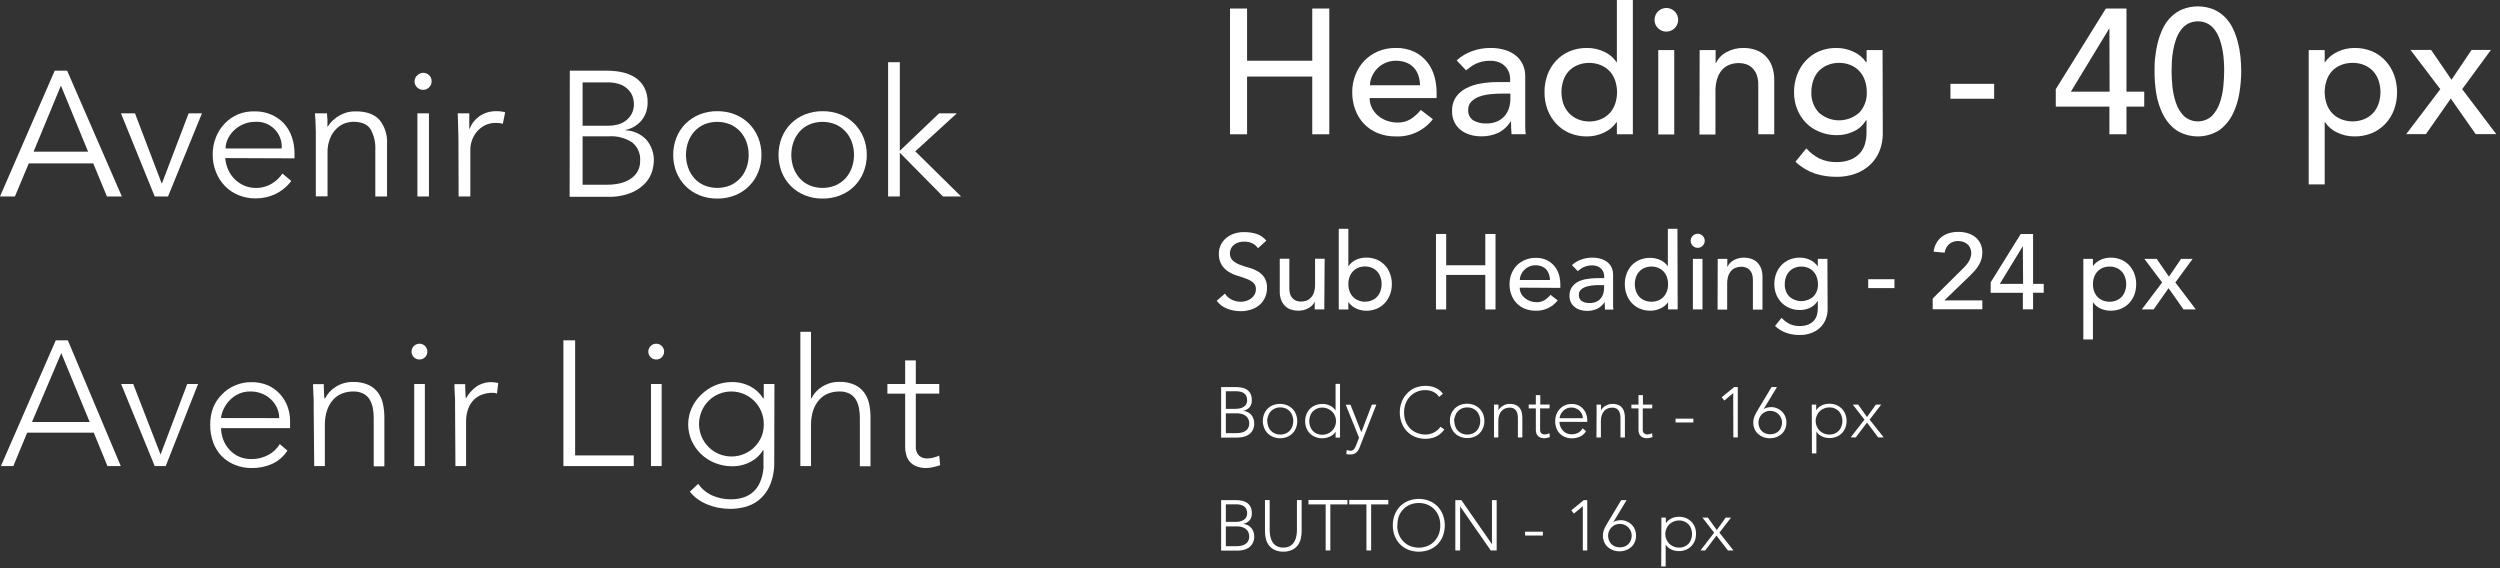 <svg fill="none" height="128" viewBox="0 0 563 128" width="563" xmlns="http://www.w3.org/2000/svg"><rect x="0" y="0" width="563" height="128" fill="#333333" stroke="none"/><g fill="#fff"><path d="m3.36 44.24h-3.36l12.32-28.32h2.8l12.32 28.32h-3.36l-3.08-7.44h-14.52zm4.2-10.08h12.28l-6.12-14.88z"/><path d="m37.84 44.24h-3l-7.6-18.72h3.16l6 15.76h.08l6-15.76h3z"/><path d="m50.72 35.6c.077.912.307 1.804.68 2.64.706 1.6 1.992 2.872 3.6 3.56.821.352 1.707.529 2.6.52 1.291.025 2.561-.322 3.66-1 .939-.561 1.739-1.327 2.34-2.24l2 1.68c-.977 1.28-2.245 2.309-3.7 3-1.364.615-2.844.929-4.34.92-1.323.011-2.635-.24-3.86-.74-1.152-.466-2.195-1.168-3.06-2.06-.86-.903-1.539-1.962-2-3.12-.5-1.246-.751-2.578-.74-3.92-.013-1.341.231-2.671.72-3.92.456-1.161 1.136-2.221 2-3.12.851-.882 1.871-1.583 3-2.06 1.189-.472 2.461-.697 3.74-.66 1.307-.023 2.603.236 3.8.76 1.067.466 2.027 1.147 2.82 2 .776.873 1.368 1.893 1.74 3 .405 1.163.608 2.388.6 3.62v1.2zm12.72-2.16c.058-.81-.06-1.622-.347-2.382-.286-.76-.734-1.448-1.311-2.018-.578-.57-1.272-1.008-2.035-1.285s-1.577-.384-2.386-.315c-.852.002-1.694.172-2.48.5-.775.316-1.487.77-2.1 1.34-.591.548-1.079 1.199-1.44 1.92-.352.694-.537 1.462-.54 2.24z"/><path d="m73.64 25.52c0 .51.09 1 .1 1.5s0 1 0 1.5h.08c.318-.537.716-1.023 1.18-1.44.457-.431.968-.8 1.52-1.1.562-.311 1.16-.553 1.78-.72.597-.138 1.208-.198 1.82-.18 2.4 0 4.173.633 5.32 1.9 1.236 1.525 1.85 3.461 1.72 5.42v11.84h-2.64v-10.36c.104-1.67-.27-3.335-1.08-4.8-.72-1.11-2-1.66-4-1.66-.376.031-.75.084-1.12.16-.703.149-1.365.449-1.94.88-.762.574-1.384 1.312-1.82 2.16-.594 1.246-.869 2.621-.8 4v9.6h-2.64v-14.58c0-.507-.02-1.147-.06-1.92 0-.77-.09-1.51-.14-2.2z"/><path d="m97.2 18.32c.007.26-.042.518-.146.757-.104.238-.259.451-.454.623-.352.347-.826.541-1.32.541-.494 0-.968-.195-1.32-.541-.195-.172-.35-.385-.454-.623-.104-.239-.154-.497-.146-.757-.003-.263.053-.523.164-.762.111-.239.273-.45.476-.618.352-.347.826-.541 1.32-.541.494 0 .968.194 1.32.541.188.175.336.39.432.628.097.238.14.495.128.752zm-.6 25.92h-2.6v-18.72h2.6z"/><path d="m103.24 31.36c0-.833-.02-1.673-.06-2.52 0-.85-.07-2-.1-3.32h2.6v3.48h.08c.195-.522.465-1.014.8-1.46.358-.478.782-.902 1.26-1.26.524-.386 1.104-.69 1.72-.9.715-.238 1.466-.353 2.22-.34.675-.015 1.348.066 2 .24l-.52 2.6c-.492-.152-1.006-.22-1.52-.2-.901-.027-1.795.173-2.6.58-.694.367-1.306.87-1.8 1.48-.466.579-.825 1.236-1.06 1.94-.22.644-.335 1.319-.34 2v10.56h-2.64z"/><path d="m128.32 15.92h8.44c1.143-.003 2.283.118 3.4.36 1.039.217 2.029.624 2.92 1.2.834.562 1.52 1.316 2 2.2.538 1.036.8 2.193.76 3.36.038 1.443-.421 2.855-1.3 4-.935 1.151-2.244 1.937-3.7 2.22v.08c1.78.061 3.467.815 4.7 2.1 1.188 1.387 1.796 3.177 1.7 5-.034.678-.148 1.349-.34 2-.276.967-.76 1.861-1.42 2.62-.862.973-1.927 1.744-3.12 2.26-1.72.722-3.576 1.064-5.44 1h-8.64zm2.88 12.4h5.8c.695-.002 1.387-.089 2.06-.26.663-.165 1.288-.457 1.84-.86.553-.411 1.01-.936 1.34-1.54.368-.709.547-1.502.52-2.3-.017-.418-.077-.834-.18-1.24-.147-.585-.42-1.131-.8-1.6-.481-.589-1.089-1.061-1.78-1.38-1.024-.431-2.13-.629-3.24-.58h-5.56zm0 13.28h5.52c.982.004 1.962-.103 2.92-.32.84-.19 1.64-.528 2.36-1 .65-.421 1.192-.99 1.58-1.66.404-.734.605-1.563.58-2.4.059-.787-.074-1.577-.388-2.302-.313-.725-.798-1.362-1.412-1.858-1.567-1.011-3.419-1.488-5.28-1.36h-5.88z"/><path d="m171.48 34.88c.011 1.342-.24 2.674-.74 3.92-.474 1.166-1.174 2.226-2.06 3.12-.897.892-1.965 1.593-3.14 2.06-1.274.5-2.632.752-4 .74-1.369.016-2.727-.235-4-.74-1.176-.465-2.245-1.166-3.14-2.06-.889-.891-1.59-1.952-2.06-3.12-.987-2.52-.987-5.32 0-7.84.47-1.168 1.171-2.229 2.06-3.12.895-.894 1.964-1.595 3.14-2.06 1.273-.504 2.631-.756 4-.74 1.368-.012 2.726.24 4 .74 1.175.468 2.243 1.168 3.14 2.06.886.894 1.586 1.954 2.06 3.12.5 1.246.751 2.578.74 3.92zm-2.88 0c.006-.995-.163-1.984-.5-2.92-.317-.871-.799-1.672-1.42-2.36-.626-.671-1.381-1.208-2.22-1.58-1.884-.773-3.996-.773-5.88 0-.837.364-1.587.903-2.2 1.58-.615.689-1.09 1.49-1.4 2.36-.666 1.89-.666 3.95 0 5.84.31.87.785 1.671 1.4 2.36.613.677 1.363 1.216 2.2 1.58 1.884.773 3.996.773 5.88 0 .839-.372 1.594-.909 2.22-1.58.621-.688 1.103-1.489 1.42-2.36.337-.936.506-1.925.5-2.92z"/><path d="m195.2 34.88c.011 1.342-.24 2.674-.74 3.92-.474 1.166-1.174 2.226-2.06 3.12-.897.892-1.965 1.593-3.14 2.06-1.274.5-2.632.752-4 .74-1.369.016-2.727-.235-4-.74-1.176-.465-2.245-1.166-3.14-2.06-.889-.891-1.59-1.952-2.06-3.12-.987-2.52-.987-5.32 0-7.84.47-1.168 1.171-2.229 2.06-3.12.895-.894 1.964-1.595 3.14-2.06 1.273-.504 2.631-.756 4-.74 1.368-.012 2.726.24 4 .74 1.175.468 2.243 1.168 3.14 2.06.886.894 1.586 1.954 2.06 3.12.5 1.246.751 2.578.74 3.92zm-2.88 0c.006-.995-.163-1.984-.5-2.92-.317-.871-.799-1.672-1.42-2.36-.626-.671-1.381-1.208-2.22-1.58-1.884-.773-3.996-.773-5.88 0-.837.364-1.587.903-2.2 1.58-.615.689-1.09 1.49-1.4 2.36-.666 1.89-.666 3.95 0 5.84.31.87.785 1.671 1.4 2.36.613.677 1.363 1.216 2.2 1.58 1.884.773 3.996.773 5.88 0 .839-.372 1.594-.909 2.22-1.58.621-.688 1.103-1.489 1.42-2.36.337-.936.506-1.925.5-2.92z"/><path d="m202.64 33.96 8.84-8.44h4l-9.36 8.56 10.32 10.16h-4.08l-9.72-9.84v9.84h-2.64v-30.24h2.64z"/><path d="m12.56 76.641h2.72l11.92 28.32h-3l-3.08-7.52h-15l-3.12 7.52h-2.8zm1.24 2.88-6.6 15.52h13z"/><path d="m27.28 86.481h2.72l6.16 15.88 6-15.88h2.44l-7.28 18.48h-2.48z"/><path d="m64.72 101.481c-.84 1.312-2.042 2.354-3.46 3-1.431.623-2.979.937-4.54.92-1.315.018-2.621-.227-3.84-.72-1.13-.448-2.152-1.129-3-2-.83-.881-1.47-1.922-1.88-3.06-.453-1.264-.676-2.598-.66-3.94-.024-1.323.2-2.639.66-3.88.461-1.123 1.141-2.143 2-3 .83-.855 1.823-1.535 2.92-2 1.175-.503 2.442-.755 3.72-.74 1.285-.023 2.561.229 3.74.74 1.036.469 1.963 1.151 2.72 2 .731.808 1.296 1.753 1.66 2.78.367 1.013.557 2.082.56 3.16v1.68h-15.56c.022.656.123 1.308.3 1.94.236.882.644 1.708 1.2 2.432.556.725 1.249 1.332 2.04 1.788 1.061.572 2.256.849 3.46.8 1.24-.002 2.462-.304 3.56-.88 1.117-.556 2.049-1.424 2.68-2.5zm-1.84-7.32c.004-.801-.166-1.592-.5-2.32-.678-1.465-1.896-2.612-3.4-3.2-.794-.321-1.643-.484-2.5-.48-1.14-.041-2.268.236-3.26.8-1.466.87-2.578 2.23-3.14 3.84-.163.431-.27.882-.32 1.34z"/><path d="m70.64 91.681c0-.35 0-.77 0-1.26s0-1-.06-1.5 0-1-.06-1.42 0-.78 0-1h2.4c0 .69 0 1.36.06 2-.008.416.026.831.1 1.24h.12c.54-1.08 1.371-1.987 2.4-2.62 1.169-.747 2.533-1.13 3.92-1.1 1.21-.045 2.414.188 3.52.68.851.405 1.587 1.017 2.14 1.78.533.762.901 1.627 1.08 2.54.204.987.304 1.992.3 3v11h-2.4v-10.94c-0-.731-.067-1.461-.2-2.18-.119-.67-.356-1.313-.7-1.9-.336-.566-.82-1.029-1.4-1.34-.726-.36-1.53-.532-2.34-.5-.855-.006-1.703.15-2.5.46-.766.306-1.451.785-2 1.4-.608.686-1.071 1.489-1.36 2.36-.352 1.078-.521 2.207-.5 3.34v9.24h-2.4z"/><path d="m92.68 79.161c.005-.411.152-.807.417-1.122.264-.315.629-.528 1.033-.605.404-.076.822-.01 1.182.186s.642.512.797.893c.155.381.173.803.051 1.196-.121.393-.375.731-.717.958-.343.227-.753.328-1.162.287-.409-.041-.791-.223-1.081-.513-.17-.166-.304-.366-.393-.586-.089-.22-.133-.457-.127-.694zm.6 7.32h2.4v18.48h-2.4z"/><path d="m102.48 91.681c0-.35 0-.77 0-1.26s0-1-.06-1.5 0-1-.06-1.42 0-.78 0-1h2.4c0 .69 0 1.36.06 2-.008.416.026.831.1 1.24.579-1.057 1.385-1.972 2.36-2.68 1.037-.7 2.27-1.05 3.52-1 .235-.001.469.02.7.06l.7.14-.28 2.36c-.296-.104-.607-.158-.92-.16-.925-.02-1.844.15-2.7.5-.727.305-1.371.778-1.88 1.38-.502.605-.876 1.306-1.1 2.06-.246.824-.367 1.68-.36 2.54v10.02h-2.4z"/><path d="m126.88 76.641h2.64v25.92h13.2v2.4h-15.84z"/><path d="m146 79.161c.005-.411.152-.807.417-1.122.264-.315.629-.528 1.033-.605.403-.076.821-.01 1.182.186s.642.512.797.893.173.803.051 1.196c-.121.393-.374.731-.717.958-.342.227-.753.328-1.162.287-.409-.041-.791-.223-1.081-.513-.17-.166-.304-.366-.393-.586-.09-.22-.133-.457-.127-.694zm.6 7.32h2.4v18.48h-2.4z"/><path d="m174.36 103.801c.071 1.903-.27 3.8-1 5.56-.562 1.275-1.419 2.4-2.5 3.28-.948.746-2.047 1.278-3.22 1.56-1.021.252-2.068.386-3.12.4-.919-.001-1.837-.088-2.74-.26-.87-.167-1.721-.422-2.54-.76-.774-.316-1.506-.726-2.18-1.22-.637-.468-1.209-1.02-1.7-1.64l1.88-1.76c.802 1.159 1.91 2.073 3.2 2.64 1.287.561 2.676.847 4.08.84 1.054.028 2.104-.135 3.1-.48.77-.278 1.477-.707 2.08-1.26.538-.502.978-1.099 1.3-1.76.297-.599.525-1.23.68-1.88.14-.585.227-1.18.26-1.78 0-.56 0-1 0-1.36v-2.56h-.08c-.687 1.116-1.661 2.028-2.82 2.64-1.288.678-2.725 1.022-4.18 1-1.316.007-2.621-.245-3.84-.74-1.166-.458-2.233-1.137-3.14-2-.888-.859-1.607-1.876-2.12-3-.514-1.159-.78-2.412-.78-3.68s.266-2.521.78-3.68c.506-1.128 1.226-2.147 2.12-3 .904-.884 1.961-1.596 3.12-2.1 1.215-.511 2.522-.77 3.84-.76 1.455-.022 2.892.322 4.18 1 1.16.612 2.133 1.523 2.82 2.64h.16v-3.2h2.4zm-2.36-8.32c.008-.983-.19-1.957-.58-2.86-.737-1.75-2.129-3.143-3.88-3.88-.905-.383-1.877-.58-2.86-.58-.982 0-1.955.197-2.86.58-1.728.75-3.097 2.141-3.82 3.88-.383.905-.58 1.877-.58 2.86 0 .983.197 1.955.58 2.86.737 1.75 2.13 3.143 3.88 3.88.905.383 1.878.58 2.86.58.983 0 1.955-.197 2.86-.58 1.751-.737 3.143-2.13 3.88-3.88.37-.907.547-1.881.52-2.86z"/><path d="m180.24 74.721h2.4v15h.08c.54-1.08 1.371-1.987 2.4-2.62 1.157-.739 2.507-1.122 3.88-1.1 1.21-.045 2.414.188 3.52.68.849.408 1.584 1.02 2.14 1.78.533.762.901 1.627 1.08 2.54.204.987.304 1.992.3 3v11h-2.4v-10.92c0-.731-.067-1.461-.2-2.18-.119-.67-.356-1.313-.7-1.9-.339-.564-.822-1.026-1.4-1.34-.726-.36-1.53-.532-2.34-.5-.855-.007-1.703.149-2.5.46-.766.306-1.451.785-2 1.4-.608.687-1.071 1.489-1.36 2.36-.352 1.078-.521 2.207-.5 3.34v9.24h-2.4z"/><path d="m211.52 88.641h-5.28v12c-.022.349.027.699.144 1.029s.299.633.536.891c.251.234.548.415.871.532.323.116.666.167 1.009.148.466-.002.929-.063 1.38-.18.459-.116.907-.27 1.34-.46l.2 2.16c-.511.177-1.032.324-1.56.44-.511.122-1.034.189-1.56.2-.751.017-1.498-.112-2.2-.38-.566-.21-1.074-.553-1.48-1-.377-.436-.656-.948-.82-1.5-.176-.604-.264-1.231-.26-1.86v-12h-4v-2.18h4v-5.32h2.4v5.32h5.28z"/><path d="m277 1.92h3.84v11.76h14.68v-11.76h3.84v28.32h-3.84v-13h-14.68v13h-3.84z"/><path d="m308.44 22.08c-.01.786.175 1.563.54 2.26.339.667.808 1.258 1.38 1.74.597.485 1.274.864 2 1.12.771.269 1.583.404 2.4.4 1.028.024 2.041-.246 2.92-.78.868-.556 1.639-1.252 2.28-2.06l2.72 2.08c-.984 1.276-2.262 2.294-3.724 2.97-1.463.675-3.067.988-4.676.91-1.391.021-2.771-.237-4.06-.76-1.162-.477-2.211-1.193-3.08-2.1-.853-.912-1.513-1.987-1.94-3.16-.46-1.262-.691-2.597-.68-3.94-.011-1.349.241-2.687.74-3.94.454-1.173 1.134-2.247 2-3.16.883-.9 1.937-1.614 3.1-2.1 1.242-.516 2.575-.775 3.92-.76 1.469-.047 2.929.255 4.26.88 1.11.548 2.087 1.333 2.86 2.3.749.947 1.3 2.035 1.62 3.2.33 1.178.499 2.396.5 3.62v1.28zm11.36-2.88c-.018-.748-.146-1.489-.38-2.2-.209-.643-.55-1.236-1-1.74-.474-.507-1.055-.903-1.7-1.16-.752-.292-1.554-.435-2.36-.42-.833-.009-1.659.162-2.42.5-1.352.613-2.423 1.712-3 3.08-.272.611-.415 1.271-.42 1.94z"/><path d="m328.04 13.6c1.018-.933 2.216-1.647 3.52-2.1 1.284-.459 2.636-.696 4-.7 1.214-.028 2.424.148 3.58.52.907.294 1.744.771 2.46 1.4.615.553 1.1 1.236 1.42 2 .308.756.464 1.564.46 2.38v9.68 1.84c0 .56.07 1.09.12 1.6h-3.2c-.08-.96-.12-1.92-.12-2.88h-.08c-.682 1.118-1.667 2.019-2.84 2.6-1.196.53-2.493.789-3.8.76-.853.004-1.702-.117-2.52-.36-.763-.221-1.476-.588-2.1-1.08-.6-.48-1.085-1.088-1.42-1.78-.361-.769-.539-1.611-.52-2.46-.04-1.085.245-2.158.82-3.08.571-.841 1.34-1.528 2.24-2 1.039-.55 2.16-.928 3.32-1.12 1.34-.234 2.699-.348 4.06-.34h2.64v-.8c-.001-.493-.096-.982-.28-1.44-.193-.484-.478-.925-.84-1.3-.397-.402-.874-.716-1.4-.92-.639-.242-1.318-.357-2-.34-.613-.007-1.224.06-1.82.2-.488.121-.964.288-1.42.5-.412.189-.801.424-1.16.7l-1 .76zm10.16 7.48c-.875.003-1.75.05-2.62.14-.833.076-1.653.258-2.44.54-.676.234-1.291.617-1.8 1.12-.235.244-.418.532-.538.849s-.176.653-.162.992c-.038.455.043.912.236 1.326.193.414.491.77.864 1.034.908.527 1.951.777 3 .72.867.024 1.728-.147 2.52-.5.65-.302 1.224-.747 1.68-1.3.423-.525.736-1.131.92-1.78.185-.63.279-1.283.28-1.94v-1.2z"/><path d="m367.72 30.24h-3.6v-2.72h-.08c-.72 1.034-1.709 1.85-2.86 2.36-1.17.551-2.447.838-3.74.84-1.372.024-2.733-.235-4-.76-1.139-.487-2.161-1.209-3-2.12-.847-.917-1.506-1.99-1.94-3.16-.461-1.255-.692-2.583-.68-3.92-.011-1.343.219-2.678.68-3.94.427-1.173 1.087-2.248 1.94-3.16.845-.898 1.866-1.613 3-2.1 1.267-.525 2.628-.784 4-.76 1.328-.005 2.641.288 3.84.86 1.122.504 2.079 1.315 2.76 2.34h.08v-14h3.6zm-9.84-2.88c.891.012 1.776-.158 2.6-.5.755-.306 1.437-.77 2-1.36.55-.602.972-1.31 1.24-2.08.586-1.725.586-3.595 0-5.32-.268-.77-.69-1.478-1.24-2.08-.563-.59-1.245-1.054-2-1.36-1.669-.668-3.531-.668-5.2 0-.756.306-1.438.77-2 1.36-.534.6-.942 1.3-1.2 2.06-.587 1.725-.587 3.595 0 5.32.277.781.713 1.496 1.28 2.1.562.59 1.244 1.054 2 1.36.799.331 1.655.501 2.52.5z"/><path d="m372.6 4.48c-.005-.616.204-1.215.591-1.694.388-.479.93-.809 1.533-.933.604-.124 1.232-.035 1.777.253.545.288.973.756 1.212 1.324.238.568.272 1.202.095 1.792-.177.59-.554 1.101-1.065 1.445-.512.344-1.127.499-1.74.44-.614-.059-1.187-.33-1.623-.766-.25-.24-.449-.529-.583-.849-.134-.32-.201-.664-.197-1.011zm.84 6.8h3.6v19h-3.6z"/><path d="m382.76 11.28h3.6v2.92h.08c.496-1.057 1.325-1.921 2.36-2.46 1.19-.646 2.527-.97 3.88-.94.891-.003 1.775.139 2.62.42.82.267 1.571.711 2.2 1.3.661.634 1.173 1.405 1.5 2.26.393 1.041.583 2.148.56 3.26v12.2h-3.6v-11.16c.018-.769-.104-1.535-.36-2.26-.216-.575-.558-1.094-1-1.52-.388-.383-.861-.671-1.38-.84-.523-.172-1.069-.26-1.62-.26-.709-.007-1.414.115-2.08.36-.642.241-1.218.632-1.68 1.14-.511.579-.893 1.261-1.12 2-.285.919-.42 1.878-.4 2.84v9.76h-3.6z"/><path d="m424 30.08c.015 1.349-.236 2.688-.74 3.94-.474 1.164-1.19 2.213-2.1 3.08-.946.883-2.062 1.564-3.28 2-1.358.493-2.795.737-4.24.72-1.697.022-3.386-.234-5-.76-1.603-.568-3.069-1.467-4.3-2.64l2.44-3c.845.951 1.863 1.731 3 2.3 1.166.536 2.437.803 3.72.78 1.135.038 2.265-.16 3.32-.58.804-.335 1.522-.848 2.1-1.5.52-.608.897-1.326 1.1-2.1.21-.776.318-1.576.32-2.38v-2.86h-.12c-.657 1.117-1.641 2.003-2.82 2.54-1.171.545-2.448.825-3.74.82-1.323.011-2.635-.24-3.86-.74-1.146-.45-2.188-1.131-3.06-2-.863-.885-1.543-1.931-2-3.08-.488-1.228-.732-2.539-.72-3.86-.009-1.33.221-2.651.68-3.9.432-1.177 1.091-2.258 1.94-3.18.839-.911 1.861-1.633 3-2.12 1.267-.525 2.629-.784 4-.76 1.293.003 2.57.289 3.74.84 1.151.51 2.141 1.327 2.86 2.36h.12v-2.72h3.6zm-9.84-15.92c-.892-.012-1.776.158-2.6.5-.756.306-1.438.77-2 1.36-.534.599-.942 1.3-1.2 2.06-.299.855-.448 1.755-.44 2.66-.04.843.088 1.685.376 2.478.289.793.732 1.521 1.304 2.141 1.255 1.12 2.878 1.738 4.56 1.738s3.305-.619 4.56-1.738c.572-.62 1.015-1.348 1.304-2.141.288-.793.416-1.636.376-2.478.008-.905-.141-1.805-.44-2.66-.268-.77-.69-1.478-1.24-2.08-.563-.59-1.244-1.054-2-1.36-.813-.33-1.683-.493-2.56-.48z"/><path d="m449.08 22.24h-9.84v-3.36h9.84z"/><path d="m475.04 24h-12.08v-3.92l11.28-18.16h4.64v18.72h4v3.36h-4v6.24h-3.84zm0-17.52h-.08l-8.6 14.16h8.72z"/><path d="m485.2 16.08c0-1 0-2.12.16-3.24.107-1.113.301-2.217.58-3.3.274-1.067.649-2.105 1.12-3.1.447-.957 1.056-1.83 1.8-2.58.749-.744 1.631-1.341 2.6-1.76 2.25-.88 4.75-.88 7 0 .969.419 1.851 1.016 2.6 1.76.744.75 1.353 1.623 1.8 2.58.471.995.846 2.033 1.12 3.1.279 1.083.473 2.187.58 3.3.11 1.12.16 2.2.16 3.24-.008 1.608-.142 3.213-.4 4.8-.251 1.652-.75 3.257-1.48 4.76-.696 1.435-1.724 2.683-3 3.64-1.462.94-3.163 1.439-4.9 1.439-1.738 0-3.439-.5-4.9-1.439-1.276-.957-2.305-2.205-3-3.64-.73-1.503-1.229-3.108-1.48-4.76-.245-1.588-.365-3.193-.36-4.8zm3.84 0c0 .93.06 2 .18 3.32.116 1.259.378 2.501.78 3.7.365 1.119.973 2.143 1.78 3 .867.797 2.002 1.239 3.18 1.239s2.313-.442 3.18-1.239c.804-.859 1.411-1.883 1.78-3 .402-1.199.664-2.441.78-3.7.12-1.28.18-2.39.18-3.32 0-.64 0-1.37-.06-2.18-.041-.832-.134-1.66-.28-2.48-.144-.828-.351-1.644-.62-2.44-.252-.753-.608-1.467-1.06-2.12-.422-.614-.975-1.127-1.62-1.5-.704-.368-1.486-.56-2.28-.56s-1.576.192-2.28.56c-.645.373-1.199.886-1.62 1.5-.456.651-.813 1.365-1.06 2.12-.269.796-.476 1.612-.62 2.44-.146.82-.24 1.648-.28 2.48-.04.81-.06 1.54-.06 2.18z"/><path d="m519.92 11.28h3.6v2.72h.08c.719-1.034 1.709-1.85 2.86-2.36 1.17-.551 2.447-.838 3.74-.84 1.371-.024 2.733.235 4 .76 1.139.487 2.161 1.209 3 2.12.849.922 1.508 2.003 1.94 3.18.458 1.249.689 2.57.68 3.9.011 1.343-.22 2.678-.68 3.94-.427 1.173-1.087 2.248-1.94 3.16-.846.898-1.867 1.613-3 2.1-1.267.525-2.629.784-4 .76-1.328.005-2.641-.288-3.84-.86-1.122-.504-2.079-1.315-2.76-2.34h-.08v14h-3.6zm9.84 2.88c-.892-.012-1.776.158-2.6.5-.756.306-1.438.77-2 1.36-.534.599-.942 1.3-1.2 2.06-.587 1.725-.587 3.595 0 5.32.268.77.69 1.478 1.24 2.08.562.59 1.244 1.054 2 1.36 1.669.668 3.531.668 5.2 0 .756-.306 1.437-.77 2-1.36.55-.602.972-1.31 1.24-2.08.587-1.725.587-3.595 0-5.32-.268-.77-.69-1.478-1.24-2.08-.563-.59-1.244-1.054-2-1.36-.838-.34-1.736-.504-2.64-.48z"/><path d="m549.56 20.08-6.72-8.84h4.64l4.6 6.72 4.52-6.72h4.36l-6.48 8.84 7.68 10.12h-4.64l-5.6-8-5.6 8h-4.44z"/><path d="m275.86 66.13c.39.603.941 1.084 1.59 1.39.628.286 1.31.436 2 .44.397-.003.791-.063 1.17-.18.395-.117.766-.299 1.1-.54.324-.24.596-.543.8-.89.213-.37.321-.793.31-1.22.018-.281-.028-.562-.136-.822-.107-.26-.273-.492-.484-.678-.466-.369-.99-.66-1.55-.86-.62-.24-1.29-.46-2-.68-.706-.204-1.379-.507-2-.9-.624-.393-1.153-.919-1.55-1.54-.454-.799-.669-1.712-.62-2.63.006-.545.114-1.085.32-1.59.224-.574.565-1.095 1-1.53.516-.501 1.124-.898 1.79-1.17.837-.329 1.731-.485 2.63-.46.901-.006 1.797.122 2.66.38.9.273 1.695.813 2.28 1.55l-1.87 1.7c-.31-.456-.729-.828-1.22-1.08-.56-.275-1.177-.412-1.8-.4-.544-.018-1.087.067-1.6.25-.375.145-.715.366-1 .65-.246.236-.431.527-.54.85-.098.27-.152.553-.16.84-.02.304.025.609.134.894s.278.543.496.756c.45.412.977.731 1.55.94.653.256 1.321.473 2 .65.697.183 1.369.452 2 .8.61.347 1.139.821 1.55 1.39.449.724.665 1.569.62 2.42.01.759-.151 1.511-.47 2.2-.295.638-.725 1.204-1.26 1.66-.553.45-1.188.79-1.87 1-.742.243-1.519.365-2.3.36-1.06.005-2.111-.188-3.1-.57-.933-.354-1.743-.973-2.33-1.78z"/><path d="m298.23 69.68h-2.16v-1.75c-.296.635-.796 1.152-1.42 1.47-.713.391-1.517.587-2.33.57-.536-0-1.069-.085-1.58-.25-.487-.164-.933-.43-1.31-.78-.39-.387-.696-.85-.9-1.36-.238-.639-.351-1.318-.33-2v-7.32h2.16v6.72c-.01.462.061.923.21 1.36.125.342.323.652.58.91.236.229.519.404.83.51.323.104.661.155 1 .15.426.004.849-.067 1.25-.21.382-.149.725-.386 1-.69.31-.343.542-.749.68-1.19.171-.55.252-1.124.24-1.7v-5.86h2.16z"/><path d="m301.49 51.52h2.16v8.4h.05c.407-.613.979-1.099 1.65-1.4.722-.341 1.512-.515 2.31-.51.819-.011 1.632.142 2.39.45.686.292 1.305.721 1.82 1.26.509.55.903 1.196 1.16 1.9.282.754.421 1.555.41 2.36.012.802-.127 1.599-.41 2.35-.259.703-.653 1.348-1.16 1.9-.507.556-1.128.996-1.82 1.29-.757.315-1.57.472-2.39.46-.778-.002-1.547-.176-2.25-.51-.691-.3-1.284-.788-1.71-1.41h-.05v1.63h-2.16zm5.9 16.41c.535.009 1.066-.093 1.56-.3.446-.184.848-.46 1.18-.81.33-.361.582-.787.74-1.25.185-.513.276-1.055.27-1.6.006-.542-.086-1.08-.27-1.59-.155-.464-.407-.89-.74-1.25-.329-.356-.731-.636-1.18-.82-.494-.206-1.025-.309-1.56-.3-.535-.007-1.066.095-1.56.3-.444.187-.842.467-1.17.82-.332.362-.587.787-.75 1.25-.176.511-.264 1.049-.26 1.59-.004.544.084 1.085.26 1.6.165.462.42.887.75 1.25.331.347.729.623 1.17.81.493.212 1.024.321 1.56.32z"/><path d="m323.38 52.69h2.3v7.05h8.81v-7.05h2.3v17h-2.3v-7.78h-8.81v7.78h-2.3z"/><path d="m342.24 64.78c-.006.474.108.942.33 1.36.211.389.501.729.85 1 .363.298.776.528 1.22.68.464.159.95.24 1.44.24.617.014 1.224-.149 1.75-.47.51-.324.963-.729 1.34-1.2l1.63 1.25c-.586.76-1.346 1.368-2.216 1.774-.87.405-1.825.596-2.784.556-.833.013-1.659-.144-2.43-.46-.701-.279-1.333-.709-1.85-1.26-.509-.546-.903-1.189-1.16-1.89-.281-.758-.42-1.562-.41-2.37-.005-.808.144-1.609.44-2.36.286-.706.703-1.35 1.23-1.9.533-.519 1.161-.93 1.85-1.21.745-.306 1.545-.459 2.35-.45.879-.029 1.753.149 2.55.52.665.333 1.251.803 1.72 1.38.459.567.799 1.22 1 1.92.199.71.3 1.443.3 2.18v.76zm6.82-1.72c-.011-.449-.088-.894-.23-1.32-.131-.387-.338-.744-.61-1.05-.277-.302-.619-.537-1-.69-.455-.18-.941-.268-1.43-.26-.499-.006-.994.096-1.45.3-.419.187-.799.451-1.12.78-.296.313-.536.675-.71 1.07-.159.37-.244.767-.25 1.17z"/><path d="m354 59.7c.609-.561 1.327-.99 2.11-1.26.77-.275 1.582-.417 2.4-.42.729-.018 1.456.087 2.15.31.544.179 1.047.464 1.48.84.372.333.663.747.85 1.21.183.455.278.94.28 1.43v5.81 1.1c0 .34 0 .66.07 1h-1.9c0-.58-.07-1.15-.07-1.73-.406.672-.996 1.213-1.7 1.56-.717.32-1.496.477-2.28.46-.512.004-1.021-.07-1.51-.22-.459-.131-.888-.352-1.26-.65-.363-.284-.657-.647-.86-1.06-.211-.464-.317-.97-.31-1.48-.02-.651.15-1.294.49-1.85.328-.508.774-.93 1.3-1.23.625-.333 1.301-.559 2-.67.805-.144 1.622-.214 2.44-.21h1.58v-.48c-.004-.295-.062-.586-.17-.86-.112-.291-.283-.556-.5-.78-.239-.239-.525-.427-.84-.55-.383-.148-.79-.219-1.2-.21-.367-.006-.733.034-1.09.12-.296.073-.584.173-.86.3-.244.116-.475.257-.69.42l-.6.46zm6.1 4.51c-.51 0-1 0-1.57.08-.502.051-.995.162-1.47.33-.407.138-.776.367-1.08.67-.14.146-.25.318-.322.507-.072.189-.105.391-.098.593-.024.274.024.549.14.798.116.249.295.464.52.622.542.314 1.164.463 1.79.43.519.015 1.036-.087 1.51-.3.388-.182.729-.448 1-.78.254-.316.441-.68.55-1.07.109-.377.167-.767.17-1.16v-.72z"/><path d="m377.81 69.68h-2.16v-1.63c-.426.622-1.019 1.11-1.71 1.41-.703.334-1.472.508-2.25.51-.82.011-1.633-.145-2.39-.46-.691-.288-1.311-.722-1.82-1.27-.507-.552-.901-1.197-1.16-1.9-.283-.751-.422-1.548-.41-2.35-.011-.805.128-1.605.41-2.36.257-.704.651-1.35 1.16-1.9.505-.516 1.106-.927 1.77-1.21.758-.308 1.571-.461 2.39-.45.798-.005 1.588.169 2.31.51.672.304 1.245.793 1.65 1.41v-8.47h2.16zm-5.9-1.73c.535.007 1.066-.095 1.56-.3.441-.187.839-.463 1.17-.81.33-.363.585-.788.75-1.25.176-.515.264-1.056.26-1.6.004-.541-.084-1.079-.26-1.59-.163-.463-.418-.888-.75-1.25-.327-.353-.726-.633-1.17-.82-.494-.205-1.025-.307-1.56-.3-.535-.009-1.066.093-1.56.3-.448.184-.851.464-1.18.82-.332.36-.585.786-.74 1.25-.184.51-.276 1.048-.27 1.59-.006.545.086 1.087.27 1.6.158.463.41.889.74 1.25.332.35.734.626 1.18.81.494.206 1.025.309 1.56.3z"/><path d="m380.74 54.22c-.004-.208.036-.414.117-.605.081-.191.201-.363.353-.505.143-.15.316-.269.507-.35.19-.081.396-.122.603-.12.209-.002.416.039.608.12.193.081.367.2.512.35.149.145.267.319.347.51.081.191.122.397.122.605 0 .208-.041.413-.122.605-.08.192-.198.365-.347.51-.145.15-.319.269-.512.35-.192.081-.399.122-.608.12-.207.002-.413-.039-.603-.12-.191-.081-.364-.2-.507-.35-.152-.143-.273-.317-.354-.51s-.121-.401-.116-.61zm.5 4.08h2.16v11.38h-2.16z"/><path d="m386.83 58.3h2.16v1.76h.05c.299-.635.797-1.155 1.42-1.48.714-.387 1.518-.58 2.33-.56.533-.003 1.064.082 1.57.25.49.164.94.43 1.32.78.391.382.698.842.9 1.35.237.639.349 1.318.33 2v7.32h-2.16v-6.72c.01-.462-.061-.923-.21-1.36-.127-.341-.325-.651-.58-.91-.234-.23-.518-.401-.83-.5-.321-.112-.66-.167-1-.16-.427-.005-.851.069-1.25.22-.384.142-.727.375-1 .68-.31.343-.542.749-.68 1.19-.17.55-.251 1.124-.24 1.7v5.86h-2.16z"/><path d="m411.58 69.58c.012.812-.141 1.619-.45 2.37-.282.7-.712 1.331-1.26 1.85-.577.536-1.257.948-2 1.21-.817.296-1.681.442-2.55.43-1.019.014-2.032-.141-3-.46-.962-.339-1.841-.877-2.58-1.58l1.47-1.82c.518.567 1.134 1.035 1.82 1.38.7.317 1.462.474 2.23.46.683.023 1.363-.093 2-.34.478-.21.907-.516 1.26-.9.309-.367.534-.797.66-1.26.122-.467.186-.947.19-1.43v-1.68h-.07c-.4.667-.993 1.197-1.7 1.52-.702.326-1.466.493-2.24.49-.795.009-1.583-.141-2.32-.44-.685-.28-1.308-.695-1.83-1.22-.517-.532-.925-1.161-1.2-1.85-.293-.738-.439-1.526-.43-2.32-.007-.798.128-1.59.4-2.34.263-.706.66-1.355 1.17-1.91.512-.545 1.132-.978 1.82-1.27.758-.309 1.571-.462 2.39-.45.775-.003 1.54.168 2.24.5.692.308 1.287.799 1.72 1.42h.05v-1.64h2.16zm-5.91-9.55c-.535-.007-1.066.095-1.56.3-.444.187-.843.467-1.17.82-.332.362-.587.787-.75 1.25-.176.511-.264 1.049-.26 1.59-.025.505.051 1.01.222 1.485.172.475.436.912.778 1.285.751.675 1.725 1.049 2.735 1.049s1.984-.374 2.735-1.049c.342-.372.606-.809.778-1.285.171-.475.247-.98.222-1.485.006-.542-.086-1.08-.27-1.59-.155-.464-.408-.89-.74-1.25-.329-.356-.732-.636-1.18-.82-.488-.204-1.012-.306-1.54-.3z"/><path d="m426.63 64.88h-5.91v-2h5.91z"/><path d="m435.24 67.23 6.82-6.77c.248-.226.478-.47.69-.73.227-.257.428-.534.6-.83.18-.283.321-.589.42-.91.109-.322.163-.66.16-1 .004-.385-.074-.767-.23-1.12-.144-.327-.355-.62-.62-.86-.278-.235-.596-.418-.94-.54-.367-.124-.752-.189-1.14-.19-.75-.033-1.485.217-2.06.7-.551.501-.905 1.181-1 1.92l-2.49-.22c.082-.705.307-1.385.66-2 .311-.536.726-1.006 1.22-1.38.504-.375 1.074-.653 1.68-.82.672-.181 1.365-.269 2.06-.26.701-.004 1.399.097 2.07.3.621.183 1.201.481 1.71.88.487.4.88.901 1.15 1.47.293.643.436 1.344.42 2.05.004.543-.08 1.084-.25 1.6-.167.484-.388.947-.66 1.38-.281.434-.595.845-.94 1.23-.35.38-.72.76-1.1 1.12l-5.6 5.4h8.55v2h-11.18z"/><path d="m455.55 65.94h-7.25v-2.36l6.77-10.89h2.78v11.23h2.4v2h-2.4v3.74h-2.3zm0-10.52-5.19 8.5h5.24z"/><path d="m469.17 58.3h2.16v1.64c.427-.623 1.019-1.115 1.71-1.42.704-.331 1.472-.502 2.25-.5.819-.011 1.631.142 2.39.45.687.294 1.306.727 1.82 1.27.507.555.901 1.204 1.16 1.91.275.749.414 1.542.41 2.34.006.808-.133 1.611-.41 2.37-.257.701-.651 1.344-1.16 1.89-.511.543-1.132.973-1.82 1.26-.757.315-1.57.471-2.39.46-.8.006-1.59-.172-2.31-.52-.672-.3-1.244-.786-1.65-1.4v8.4h-2.16zm5.9 1.73c-.535-.007-1.066.095-1.56.3-.444.187-.843.467-1.17.82-.332.362-.587.787-.75 1.25-.176.511-.264 1.049-.26 1.59-.004.544.084 1.085.26 1.6.165.462.42.887.75 1.25.33.347.729.623 1.17.81.494.205 1.025.307 1.56.3.535.009 1.066-.093 1.56-.3.446-.184.848-.46 1.18-.81.33-.361.582-.787.74-1.25.184-.513.276-1.055.27-1.6.006-.542-.086-1.08-.27-1.59-.156-.464-.408-.89-.74-1.25-.329-.356-.732-.636-1.18-.82-.506-.212-1.052-.314-1.6-.3z"/><path d="m486.91 63.61-4-5.31h2.78l2.76 4 2.72-4h2.61l-3.89 5.31 4.61 6.07h-2.78l-3.36-4.78-3.36 4.78h-2.67z"/><path d="m275 87.17h3.27c.432.002.864.039 1.29.11.419.061.82.207 1.18.43.356.227.648.54.85.91.236.478.347 1.008.32 1.54.025.541-.138 1.074-.46 1.51-.392.452-.93.753-1.52.85.346.029.684.117 1 .26.3.143.571.34.8.58.225.249.401.537.52.85.134.362.202.744.2 1.13.027.555-.105 1.107-.38 1.59-.226.406-.549.749-.94 1-.375.238-.793.401-1.23.48-.408.085-.823.128-1.24.13h-3.66zm1.06 4.9h2.19c.452.013.902-.055 1.33-.2.296-.11.568-.276.8-.49.179-.17.31-.384.38-.62.066-.193.099-.396.1-.6.013-.344-.056-.687-.2-1-.124-.249-.31-.463-.54-.62-.233-.164-.499-.277-.78-.33-.312-.069-.631-.103-.95-.1h-2.33zm0 5.47h2.39c.509.014 1.016-.06 1.5-.22.329-.118.626-.31.87-.56.192-.204.333-.451.41-.72.065-.221.098-.45.1-.68.008-.352-.068-.702-.22-1.02-.148-.288-.36-.538-.62-.73-.263-.185-.558-.32-.87-.4-.326-.089-.662-.133-1-.13h-2.56z"/><path d="m284.39 94.8c-.004-.534.095-1.063.29-1.56.181-.451.451-.861.795-1.205.344-.344.754-.614 1.205-.795.501-.192 1.033-.287 1.57-.28.533-.008 1.063.087 1.56.28.459.186.877.462 1.23.81.35.351.626.769.81 1.23.195.497.293 1.026.29 1.56.005.534-.094 1.064-.29 1.56-.18.452-.45.863-.794 1.206s-.754.614-1.206.793c-.495.201-1.026.3-1.56.29-.538.008-1.071-.09-1.57-.29-.461-.179-.88-.452-1.23-.8-.347-.356-.619-.777-.8-1.24-.2-.496-.302-1.026-.3-1.56zm1 0c-.003.403.068.803.21 1.18.116.373.314.714.58 1 .261.279.578.501.93.65.382.165.794.246 1.21.24.419.006.834-.076 1.22-.24.349-.154.665-.375.93-.65.262-.288.46-.629.58-1 .267-.761.267-1.589 0-2.35-.12-.371-.318-.712-.58-1-.265-.275-.581-.496-.93-.65-.386-.164-.801-.246-1.22-.24-.416-.006-.828.075-1.21.24-.352.149-.669.371-.93.65-.266.286-.464.627-.58 1-.155.371-.239.768-.25 1.17z"/><path d="m300.78 97.2c-.148.253-.337.48-.56.67-.237.187-.496.345-.77.47-.264.126-.543.216-.83.27-.276.059-.558.089-.84.09-.538.01-1.072-.089-1.57-.29-.454-.177-.866-.446-1.21-.79-.344-.344-.613-.756-.79-1.21-.202-.495-.3-1.026-.29-1.56-.009-.534.09-1.065.29-1.56.18-.46.452-.879.8-1.23.352-.348.77-.624 1.23-.81.5-.193 1.033-.288 1.57-.28.281.002.562.029.84.08.287.057.566.151.83.28.262.121.507.275.73.46.22.189.409.412.56.66v-6h1v12.1h-1zm.09-2.4c-.001-.396-.08-.788-.232-1.154-.153-.366-.377-.697-.658-.976-.289-.278-.629-.499-1-.65-.383-.163-.795-.245-1.21-.24-.419-.006-.835.076-1.22.24-.35.154-.665.375-.93.65-.263.288-.46.629-.58 1-.267.761-.267 1.589 0 2.35.12.371.317.712.58 1 .265.275.58.496.93.65.385.164.801.246 1.22.24.415.005.827-.077 1.21-.24.371-.151.711-.372 1-.65.283-.28.507-.613.66-.981.152-.367.231-.762.23-1.159z"/><path d="m306.17 100.79c-.149.435-.407.824-.75 1.13-.36.293-.816.443-1.28.42-.16.015-.32.015-.48 0l-.47-.1.1-.9.42.12c.143.039.291.06.44.06.161.003.321-.039.46-.12.13-.071.246-.166.34-.28.101-.122.185-.256.25-.4.07-.14.13-.29.19-.44l.67-1.71-3-7.42h1.07l2.44 6.19 2.38-6.22h1z"/><path d="m325.26 96.72c-.479.695-1.13 1.253-1.89 1.62-.73.324-1.521.487-2.32.48-.814.008-1.622-.142-2.38-.44-.688-.284-1.311-.709-1.827-1.246s-.916-1.175-1.173-1.874c-.587-1.539-.587-3.241 0-4.78.267-.702.676-1.342 1.2-1.88.507-.539 1.12-.968 1.8-1.26.756-.306 1.565-.459 2.38-.45.737-.005 1.467.134 2.15.41.695.293 1.299.766 1.75 1.37l-.86.72c-.328-.511-.797-.917-1.35-1.17-.531-.239-1.107-.365-1.69-.37-.687-.012-1.368.12-2 .39-.572.24-1.086.598-1.51 1.05-.44.455-.78.997-1 1.59-.236.64-.351 1.318-.34 2-.013.682.103 1.361.34 2 .22.593.56 1.135 1 1.59.426.438.941.778 1.51 1 .632.27 1.313.403 2 .39.303-.003.605-.04.9-.11.313-.068.615-.175.9-.32.3-.146.582-.328.84-.54.274-.224.51-.491.7-.79z"/><path d="m326.51 94.8c-.007-.533.088-1.062.28-1.56.188-.456.459-.873.8-1.23.356-.348.777-.624 1.24-.81.497-.191 1.027-.286 1.56-.28.533-.008 1.063.087 1.56.28.461.189.881.464 1.24.81.344.354.616.772.8 1.23.199.495.298 1.026.29 1.56.01.534-.089 1.065-.29 1.56-.176.454-.445.867-.789 1.211-.345.344-.757.613-1.211.789-.495.201-1.026.3-1.56.29-.535.009-1.065-.09-1.56-.29-.464-.179-.886-.451-1.24-.8-.344-.359-.615-.779-.8-1.24-.202-.482-.311-.998-.32-1.52zm1 0c-.006.402.061.802.2 1.18.115.373.314.715.58 1 .263.277.579.498.93.65.778.32 1.651.32 2.43 0 .349-.154.665-.375.93-.65.262-.288.46-.629.58-1 .266-.761.266-1.589 0-2.35-.12-.371-.318-.712-.58-1-.265-.275-.581-.496-.93-.65-.779-.32-1.652-.32-2.43 0-.351.152-.667.373-.93.65-.266.286-.465.627-.58 1-.158.371-.247.767-.26 1.17z"/><path d="m336.45 93.19c0-.14 0-.31 0-.51s0-.39 0-.6 0-.39 0-.56 0-.32 0-.41h1v.8c-.014.163-.014.327 0 .49.233-.421.579-.767 1-1 .467-.302 1.014-.455 1.57-.44.481-.018.96.074 1.4.27.341.161.637.405.86.71.212.299.359.64.43 1 .081.388.121.784.12 1.18v4.4h-1v-4.35c-.001-.292-.028-.583-.08-.87-.041-.27-.136-.528-.28-.76-.132-.23-.326-.417-.56-.54-.289-.143-.609-.211-.93-.2-.342-.003-.681.058-1 .18-.312.122-.593.314-.82.56-.244.276-.428.599-.54.95-.145.428-.212.878-.2 1.33v3.7h-.97z"/><path d="m348.94 91.97h-2.11v4.82c-.008.14.012.28.058.412s.118.254.212.358c.1.094.218.167.347.213.129.046.266.066.403.057.185-.004.37-.027.55-.07.185-.047.366-.11.54-.19l.08.87c-.206.069-.417.126-.63.17-.202.053-.411.08-.62.08-.3.007-.599-.044-.88-.15-.227-.088-.429-.228-.59-.41-.152-.174-.265-.379-.33-.6-.069-.24-.103-.49-.1-.74v-4.82h-1.6v-.86h1.6v-2.13h1v2.13h2.11z"/><path d="m357.18 97.11c-.332.538-.816.966-1.39 1.23-.57.253-1.187.379-1.81.37-.528.011-1.052-.088-1.54-.29-.446-.178-.849-.448-1.184-.793-.334-.345-.592-.756-.756-1.207-.185-.502-.277-1.035-.27-1.57-.008-.527.088-1.05.28-1.54.167-.454.426-.87.76-1.22.331-.349.729-.628 1.17-.82.471-.2.978-.299 1.49-.29.515-.013 1.027.086 1.5.29.411.185.779.454 1.08.79.298.32.526.698.67 1.11.153.372.245.768.27 1.17v.67h-6.26c.008.264.048.526.12.78.09.331.239.642.44.92.233.311.525.573.86.77.423.227.9.338 1.38.32.497-.003.987-.123 1.43-.35.42-.234.766-.58 1-1zm-.73-2.93c.005-.321-.063-.639-.2-.93-.129-.286-.312-.544-.54-.76-.238-.224-.516-.401-.82-.52-.318-.129-.657-.194-1-.19-.455-.015-.904.096-1.3.32-.323.19-.605.442-.83.74-.183.243-.328.513-.43.8-.063.175-.107.356-.13.54z"/><path d="m359.55 93.19c0-.14 0-.31 0-.51s0-.39 0-.6 0-.39 0-.56 0-.32 0-.41h1v.8c-.013.163-.013.327 0 .49.233-.421.579-.767 1-1 .467-.302 1.014-.455 1.57-.44.481-.018.96.074 1.4.27.342.161.637.405.86.71.212.299.359.64.43 1 .081.388.121.784.12 1.18v4.4h-1v-4.35c.004-.292-.023-.584-.08-.87-.041-.27-.136-.528-.28-.76-.131-.23-.326-.417-.56-.54-.289-.143-.608-.211-.93-.2-.342-.002-.681.059-1 .18-.312.122-.592.314-.82.56-.244.276-.428.599-.54.95-.144.428-.212.878-.2 1.33v3.7h-1z"/><path d="m372.06 91.97h-2.11v4.82c-.008.14.011.28.058.412.046.132.118.254.212.358.099.094.218.167.347.213.129.046.266.066.403.057.185-.004.369-.027.55-.07.185-.047.366-.11.54-.19l.08.87c-.207.069-.417.126-.63.17-.203.053-.411.08-.62.08-.301.007-.599-.044-.88-.15-.22-.085-.417-.22-.577-.393-.159-.173-.277-.381-.343-.607-.07-.24-.104-.49-.1-.74v-4.82h-1.6v-.86h1.6v-2.13h1v2.13h2.11z"/><path d="m377.34 94.28h4v.86h-4z"/><path d="m390.32 88.52-2 1.68-.59-.74 2.8-2.29h.82v11.33h-1z"/><path d="m397.15 92.16c.229-.178.496-.301.78-.36.294-.076.596-.117.9-.12.478-.007.952.089 1.39.28.415.172.792.423 1.11.74.311.314.556.689.72 1.1.17.436.255.902.25 1.37.007.488-.089.972-.28 1.42-.175.42-.438.799-.77 1.11-.345.315-.745.563-1.18.73-.968.357-2.032.357-3 0-.435-.17-.835-.417-1.18-.73-.333-.311-.595-.69-.77-1.11-.192-.449-.287-.932-.28-1.42-.002-.286.029-.571.09-.85.065-.26.152-.514.26-.76.11-.24.22-.46.34-.68s.23-.41.35-.6l3.07-5.11h1.22zm1.47.36c-.343.004-.682.072-1 .2-.314.135-.599.329-.84.57-.244.244-.437.532-.57.85-.137.316-.208.656-.21 1-.004.37.064.736.2 1.08.116.316.3.603.54.84.238.241.524.428.84.55.697.254 1.462.254 2.16 0 .315-.122.6-.308.838-.548s.422-.526.542-.842c.136-.344.204-.71.2-1.08-.002-.344-.074-.684-.21-1-.269-.641-.779-1.151-1.42-1.42-.34-.138-.704-.205-1.07-.2z"/><path d="m408.01 91.11h1v1.29c.143-.25.329-.474.55-.66.222-.185.467-.339.73-.46.263-.129.542-.223.83-.28.28-.051.565-.078.85-.08.53-.007 1.056.088 1.55.28.461.189.882.464 1.24.81.344.354.616.772.8 1.23.2.495.298 1.026.29 1.56.01.534-.089 1.065-.29 1.56-.176.454-.445.867-.789 1.211-.345.344-.757.613-1.211.789-.492.2-1.019.299-1.55.29-.286-0-.571-.03-.85-.09-.287-.054-.566-.144-.83-.27-.261-.125-.506-.279-.73-.46-.223-.188-.409-.415-.55-.67v4.95h-1zm.87 3.69c-.003.406.079.807.24 1.18.149.373.37.712.65 1 .291.276.63.496 1 .65.386.163.801.245 1.22.24.415.005.827-.077 1.21-.24.349-.154.665-.375.93-.65.262-.288.46-.629.58-1 .267-.761.267-1.589 0-2.35-.12-.371-.318-.712-.58-1-.265-.275-.581-.496-.93-.65-.383-.163-.795-.245-1.21-.24-.419-.005-.834.077-1.22.24-.37.154-.709.374-1 .65-.28.288-.501.627-.65 1-.16.369-.242.768-.24 1.17z"/><path d="m419.88 94.5-2.64-3.39h1.21l2 2.8 2-2.8h1.2l-2.61 3.39 3.17 4h-1.25l-2.51-3.34-2.53 3.34h-1.15z"/><path d="m275 112.631h3.27c.432.002.864.039 1.29.11.419.061.82.208 1.18.43.356.227.648.54.85.91.236.478.347 1.008.32 1.54.025.541-.138 1.075-.46 1.51-.392.452-.93.753-1.52.85.346.03.684.118 1 .26.3.143.571.34.8.58.225.249.401.537.52.85.134.362.202.745.2 1.13.027.556-.105 1.107-.38 1.59-.226.406-.549.749-.94 1-.375.238-.793.401-1.23.48-.408.085-.823.128-1.24.13h-3.66zm1.06 4.9h2.19c.452.013.902-.055 1.33-.2.296-.11.568-.276.8-.49.179-.17.31-.383.38-.62.066-.193.099-.396.1-.6.013-.344-.056-.687-.2-1-.124-.249-.31-.463-.54-.62-.233-.164-.499-.277-.78-.33-.312-.069-.631-.103-.95-.1h-2.33zm0 5.47h2.39c.509.014 1.016-.06 1.5-.22.329-.118.626-.309.87-.56.192-.204.333-.451.41-.72.065-.221.098-.45.1-.68.008-.352-.068-.702-.22-1.02-.148-.288-.36-.537-.62-.73-.263-.185-.558-.32-.87-.4-.326-.089-.662-.132-1-.13h-2.56z"/><path d="m293.13 119.621c.002.59-.069 1.178-.21 1.75-.131.531-.366 1.031-.69 1.47-.342.43-.781.772-1.28 1-.612.277-1.279.411-1.95.39-.668.021-1.332-.113-1.94-.39-.503-.223-.942-.566-1.28-1-.332-.436-.57-.937-.7-1.47-.142-.572-.213-1.16-.21-1.75v-7h1.06v6.72c.004.436.04.87.11 1.3.073.449.221.882.44 1.28.219.408.539.752.93 1 .481.281 1.033.417 1.59.39.559.025 1.114-.11 1.6-.39.385-.251.701-.595.92-1 .222-.397.371-.83.44-1.28.074-.429.111-.864.11-1.3v-6.72h1.06z"/><path d="m298.54 113.591h-3.87v-1h8.78v1h-3.86v10.37h-1.05z"/><path d="m307.72 113.591h-3.87v-1h8.8v1h-3.87v10.37h-1.06z"/><path d="m313.66 118.301c-.011-.816.135-1.628.43-2.39.275-.698.682-1.336 1.2-1.88.525-.533 1.155-.952 1.85-1.23 1.526-.6 3.223-.6 4.75 0 .694.284 1.324.706 1.85 1.24.517.544.925 1.182 1.2 1.88.573 1.542.573 3.239 0 4.78-.273.703-.681 1.345-1.2 1.89-.531.522-1.16.933-1.85 1.21-1.529.587-3.221.587-4.75 0-.694-.281-1.323-.699-1.85-1.23-.52-.545-.928-1.187-1.2-1.89-.293-.759-.439-1.566-.43-2.38zm1 0c-.008.682.107 1.36.34 2 .22.594.56 1.135 1 1.59.423.454.937.812 1.51 1.05 1.282.523 2.718.523 4 0 .572-.238 1.087-.596 1.51-1.05.432-.46.772-1 1-1.59.229-.641.341-1.319.33-2 .009-.681-.102-1.358-.33-2-.228-.589-.568-1.129-1-1.59-.426-.45-.94-.807-1.51-1.05-1.282-.522-2.718-.522-4 0-.571.243-1.085.6-1.51 1.05-.44.456-.78.997-1 1.59-.214.645-.313 1.322-.29 2z"/><path d="m327.74 112.631h1.36l6.89 9.92v-9.92h1.06v11.33h-1.33l-6.9-9.92v9.92h-1.08z"/><path d="m343.45 119.741h4v.86h-4z"/><path d="m356.45 113.981-2 1.68-.59-.74 2.8-2.29h.79v11.33h-1z"/><path d="m363.29 117.621c.229-.178.496-.301.78-.36.294-.076.596-.117.9-.12.478-.007.952.089 1.39.28.415.172.792.423 1.11.74.312.315.557.689.72 1.1.17.437.255.902.25 1.37.007.488-.089.972-.28 1.42-.175.421-.438.799-.77 1.11-.344.315-.745.563-1.18.73-.968.357-2.032.357-3 0-.435-.169-.834-.417-1.18-.73-.333-.311-.595-.689-.77-1.11-.192-.448-.287-.932-.28-1.42-.001-.286.029-.571.09-.85.065-.26.152-.514.26-.76.11-.24.22-.46.34-.68s.23-.41.35-.6l3.07-5.11h1.22zm1.47.36c-.343.004-.682.072-1 .2-.314.136-.599.329-.84.57-.244.244-.437.533-.57.85-.137.316-.208.656-.21 1-.004.37.064.737.2 1.08.12.315.304.601.54.84.24.238.526.426.84.55.346.126.711.191 1.08.19.368.002.734-.063 1.08-.19.317-.12.603-.307.84-.55.243-.234.428-.522.54-.84.136-.343.204-.71.2-1.08-.002-.344-.074-.684-.21-1-.269-.641-.779-1.151-1.42-1.42-.34-.137-.704-.205-1.07-.2z"/><path d="m374.15 116.571h1v1.29c.144-.253.334-.476.56-.66.217-.187.459-.341.72-.46.263-.129.542-.223.83-.28.28-.051.565-.077.85-.08.533-.006 1.062.089 1.56.28.45.184.858.455 1.201.799.344.343.615.752.799 1.201.191.498.286 1.027.28 1.56.008.534-.087 1.063-.28 1.56-.189.461-.464.882-.81 1.24-.354.345-.772.616-1.23.8-.496.2-1.026.299-1.56.29-.286 0-.571-.031-.85-.09-.571-.107-1.104-.358-1.55-.73-.229-.184-.419-.412-.56-.67v4.95h-1zm.87 3.69c-.003.406.079.808.24 1.18.149.373.37.713.65 1 .291.276.63.496 1 .65.386.163.801.245 1.22.24.415.005.828-.077 1.21-.24.349-.154.665-.375.93-.65.266-.285.464-.627.58-1 .267-.76.267-1.589 0-2.35-.116-.372-.314-.714-.58-1-.265-.275-.581-.495-.93-.65-.382-.163-.795-.244-1.21-.24-.419-.004-.834.077-1.22.24-.37.154-.709.375-1 .65-.28.288-.501.628-.65 1-.16.37-.242.768-.24 1.17z"/><path d="m386.02 119.961-2.63-3.39h1.23l2 2.8 2-2.8h1.2l-2.61 3.39 3.17 4h-1.25l-2.58-3.34-2.53 3.34h-1.07z"/></g></svg>